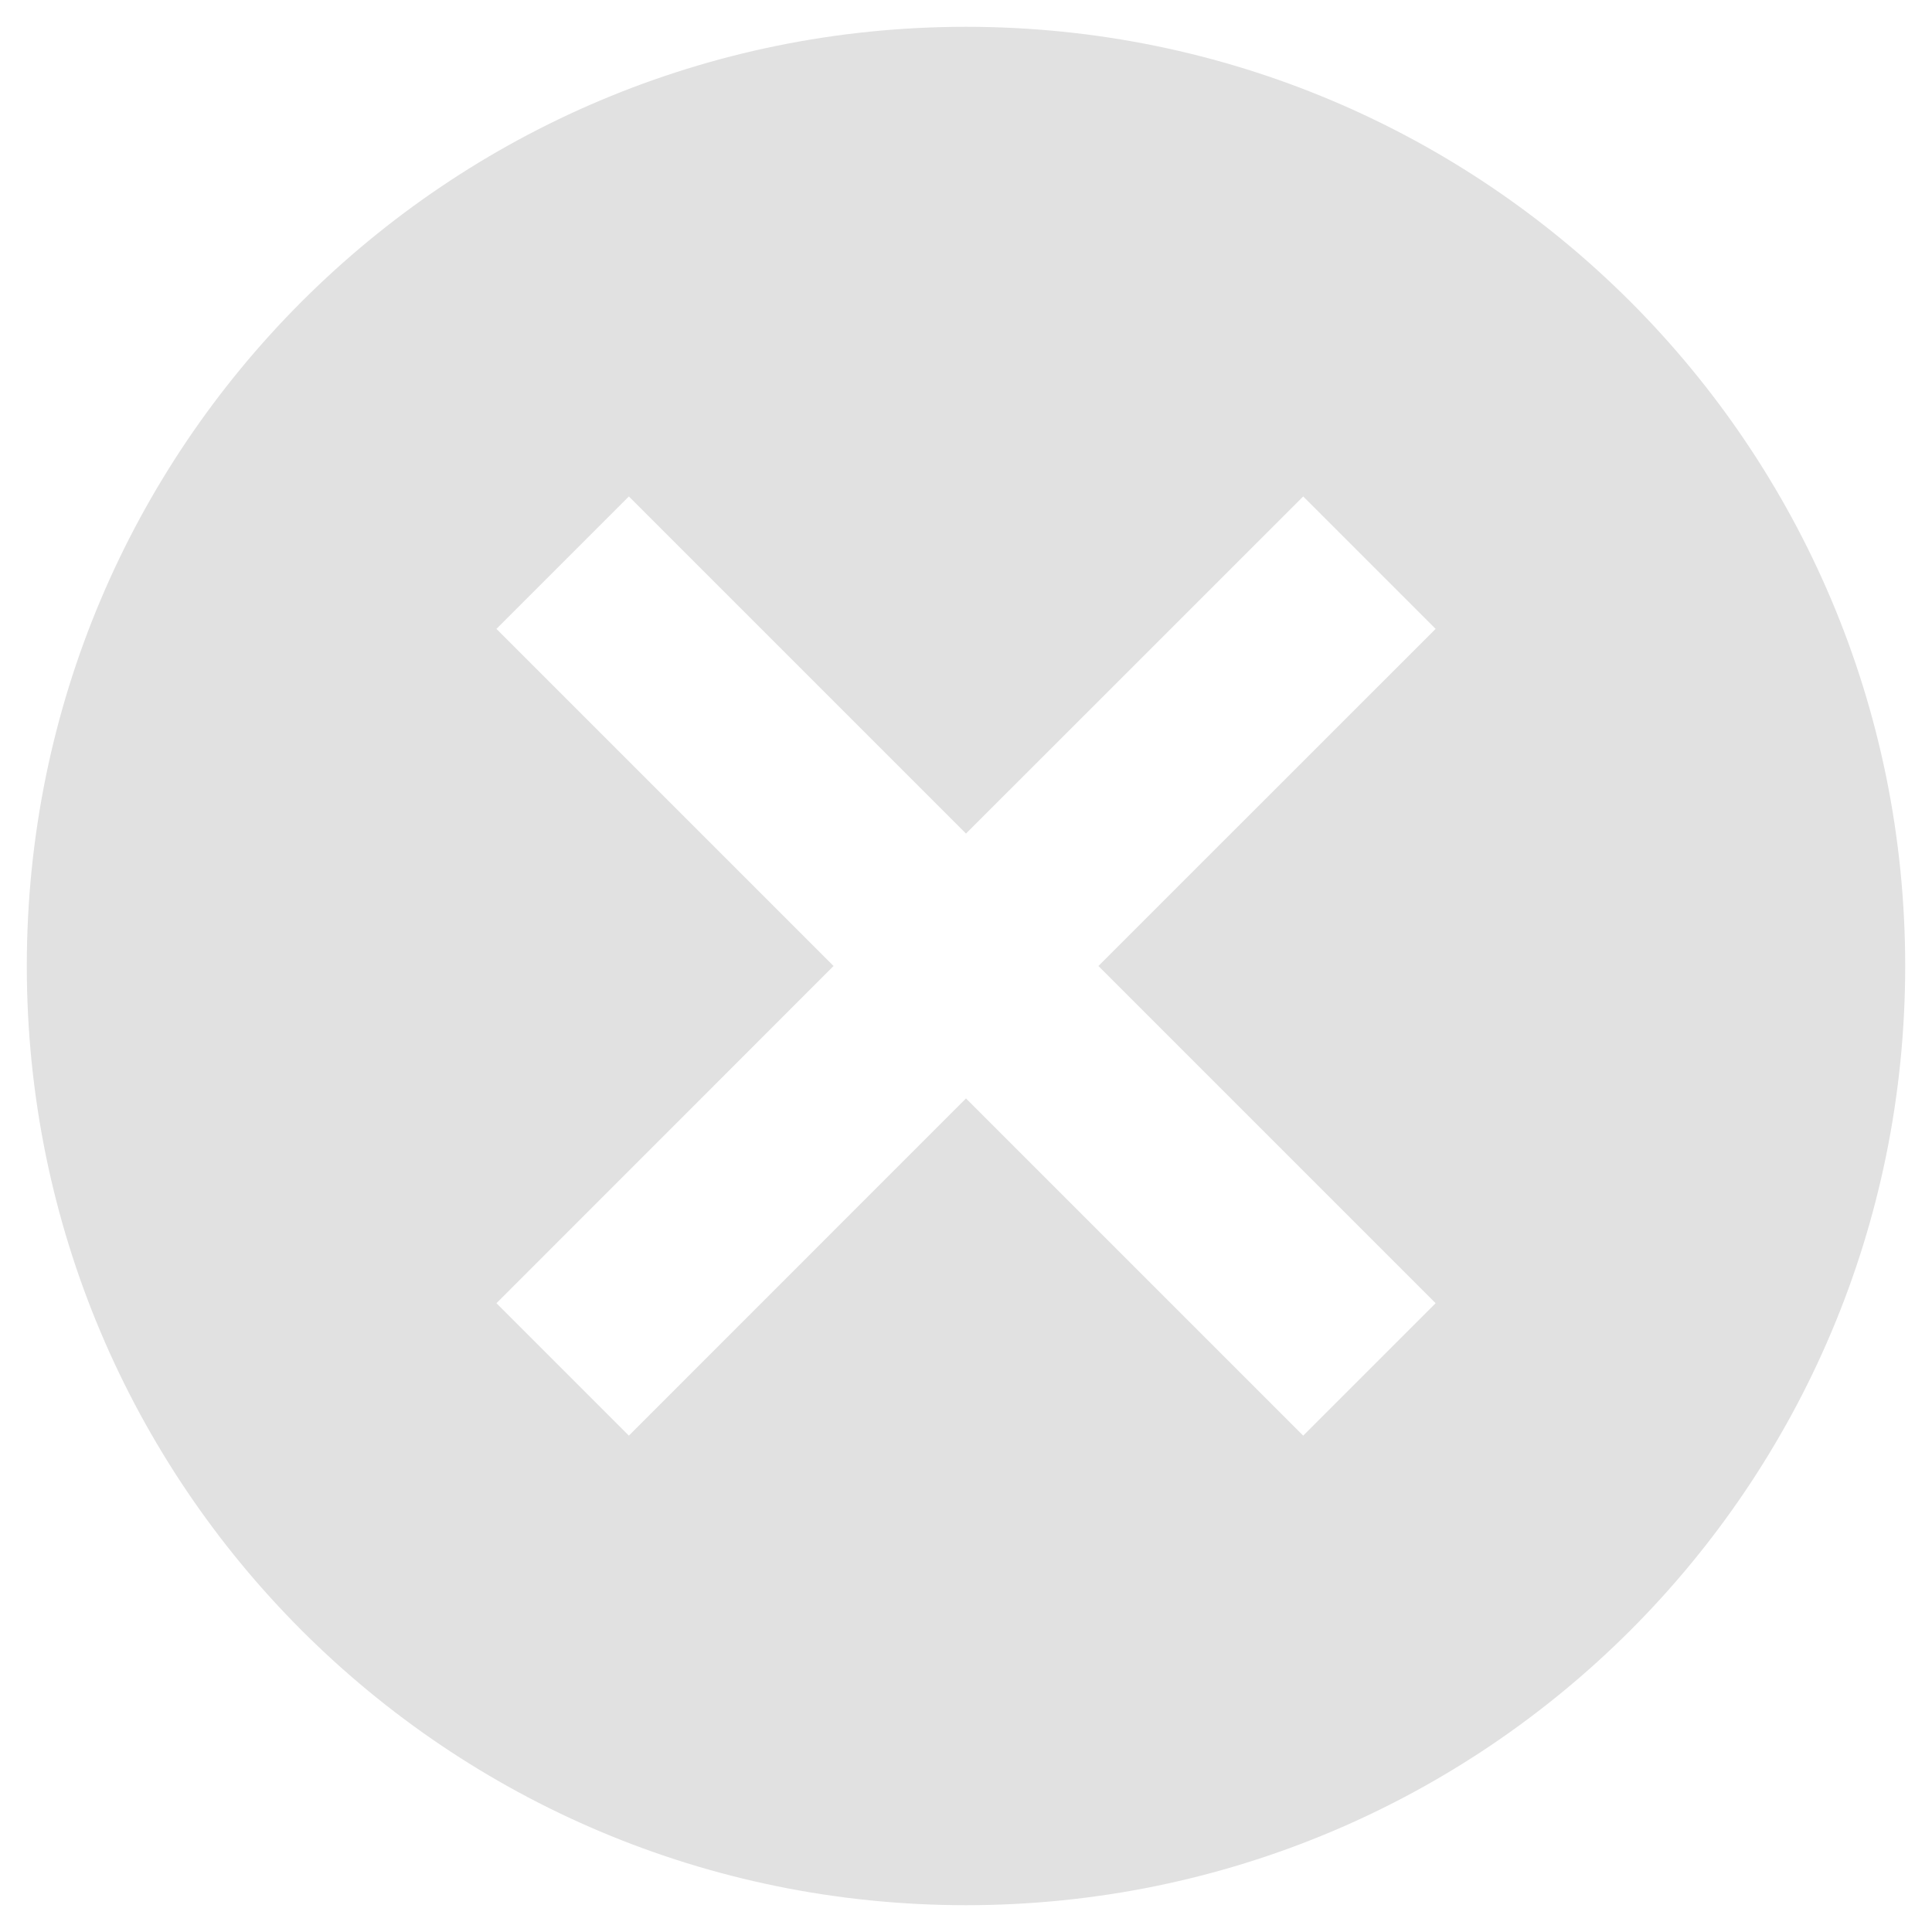 <svg width="24" height="24" viewBox="0 0 24 24" fill="none" xmlns="http://www.w3.org/2000/svg">
<path d="M12 0.333C5.548 0.333 0.333 5.548 0.333 12C0.333 18.452 5.548 23.667 12 23.667C18.452 23.667 23.667 18.452 23.667 12C23.667 5.548 18.452 0.333 12 0.333ZM17.834 16.189L16.189 17.834L12 13.645L7.812 17.834L6.167 16.189L10.355 12L6.167 7.812L7.812 6.167L12 10.355L16.189 6.167L17.834 7.812L13.645 12L17.834 16.189Z" fill="#E1E1E1"/>
</svg>
